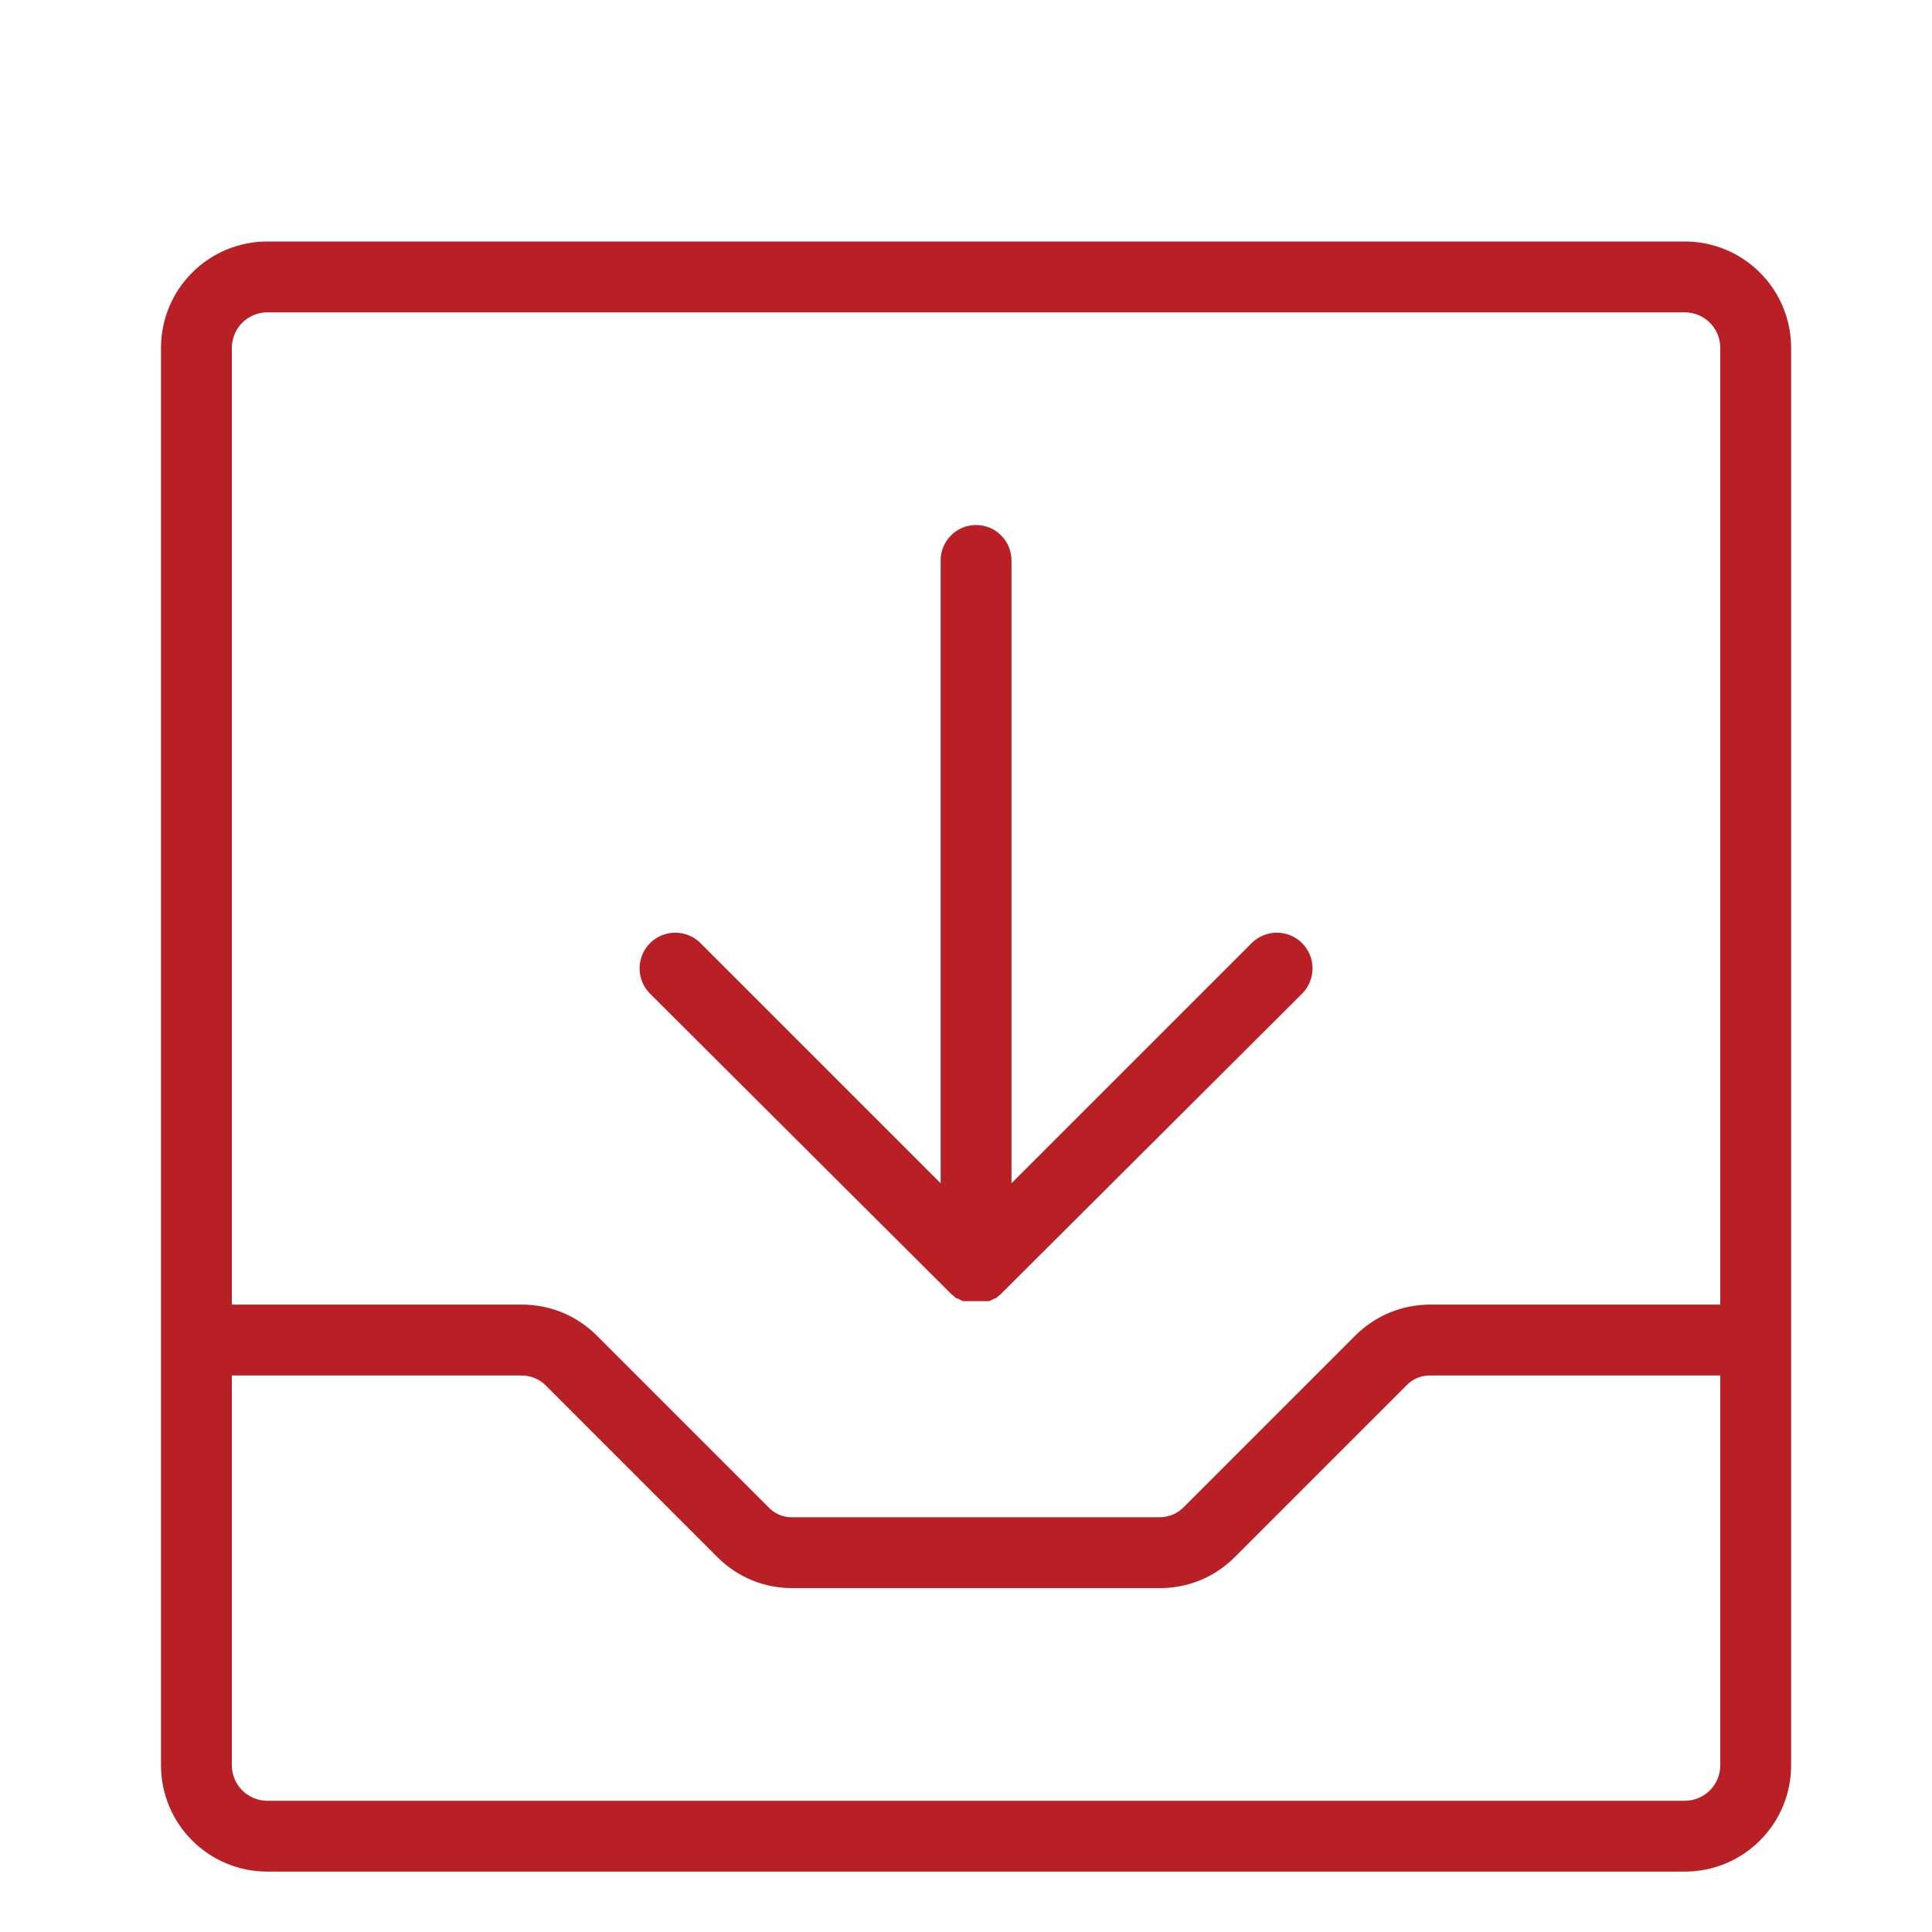 <svg width="24" height="24" viewBox="0 0 24 24" fill="none" xmlns="http://www.w3.org/2000/svg">
<path d="M20.929 3H3.321C2.97 3 2.634 3.139 2.387 3.387C2.139 3.634 2 3.97 2 4.321V21.929C2 22.28 2.139 22.616 2.387 22.863C2.634 23.111 2.97 23.25 3.321 23.25H20.929C21.28 23.25 21.616 23.111 21.863 22.863C22.111 22.616 22.25 22.28 22.25 21.929V4.321C22.25 3.97 22.111 3.634 21.863 3.387C21.616 3.139 21.28 3 20.929 3ZM3.321 3.88H20.929C21.046 3.88 21.158 3.927 21.241 4.009C21.323 4.092 21.37 4.204 21.37 4.321V16.206H17.771C17.597 16.206 17.425 16.239 17.264 16.305C17.104 16.371 16.958 16.469 16.835 16.592L14.711 18.716C14.672 18.758 14.624 18.791 14.571 18.814C14.518 18.837 14.461 18.848 14.403 18.848H9.847C9.789 18.85 9.731 18.839 9.678 18.816C9.625 18.793 9.577 18.759 9.539 18.716L7.415 16.592C7.292 16.469 7.146 16.371 6.986 16.305C6.825 16.239 6.653 16.206 6.479 16.206H2.88V4.321C2.88 4.204 2.927 4.092 3.009 4.009C3.092 3.927 3.204 3.88 3.321 3.88ZM20.929 22.37H3.321C3.204 22.37 3.092 22.323 3.009 22.241C2.927 22.158 2.88 22.046 2.88 21.929V17.087H6.479C6.537 17.087 6.594 17.098 6.647 17.121C6.7 17.143 6.748 17.177 6.787 17.219L8.911 19.343C9.034 19.466 9.18 19.564 9.34 19.63C9.501 19.696 9.673 19.729 9.847 19.728H14.403C14.577 19.729 14.749 19.696 14.91 19.63C15.07 19.564 15.216 19.466 15.339 19.343L17.463 17.219C17.501 17.176 17.549 17.142 17.602 17.119C17.655 17.096 17.713 17.085 17.771 17.087H21.37V21.929C21.37 22.046 21.323 22.158 21.241 22.241C21.158 22.323 21.046 22.37 20.929 22.37ZM8.075 12.344C8.034 12.302 8.001 12.254 7.979 12.2C7.957 12.146 7.945 12.088 7.945 12.03C7.945 11.972 7.957 11.914 7.979 11.86C8.001 11.806 8.034 11.758 8.075 11.716C8.116 11.675 8.165 11.642 8.219 11.62C8.273 11.598 8.33 11.586 8.389 11.586C8.447 11.586 8.505 11.598 8.558 11.62C8.612 11.642 8.661 11.675 8.702 11.716L11.685 14.699V6.962C11.685 6.845 11.731 6.733 11.814 6.651C11.896 6.568 12.008 6.522 12.125 6.522C12.242 6.522 12.354 6.568 12.436 6.651C12.519 6.733 12.565 6.845 12.565 6.962V14.699L15.548 11.716C15.631 11.633 15.744 11.586 15.861 11.586C15.979 11.586 16.092 11.633 16.175 11.716C16.258 11.8 16.305 11.912 16.305 12.03C16.305 12.148 16.258 12.26 16.175 12.344L12.433 16.075L12.367 16.13H12.356L12.29 16.163H11.96L11.894 16.13H11.883L11.817 16.075L8.075 12.344Z" fill="#B82025"/>
</svg>
